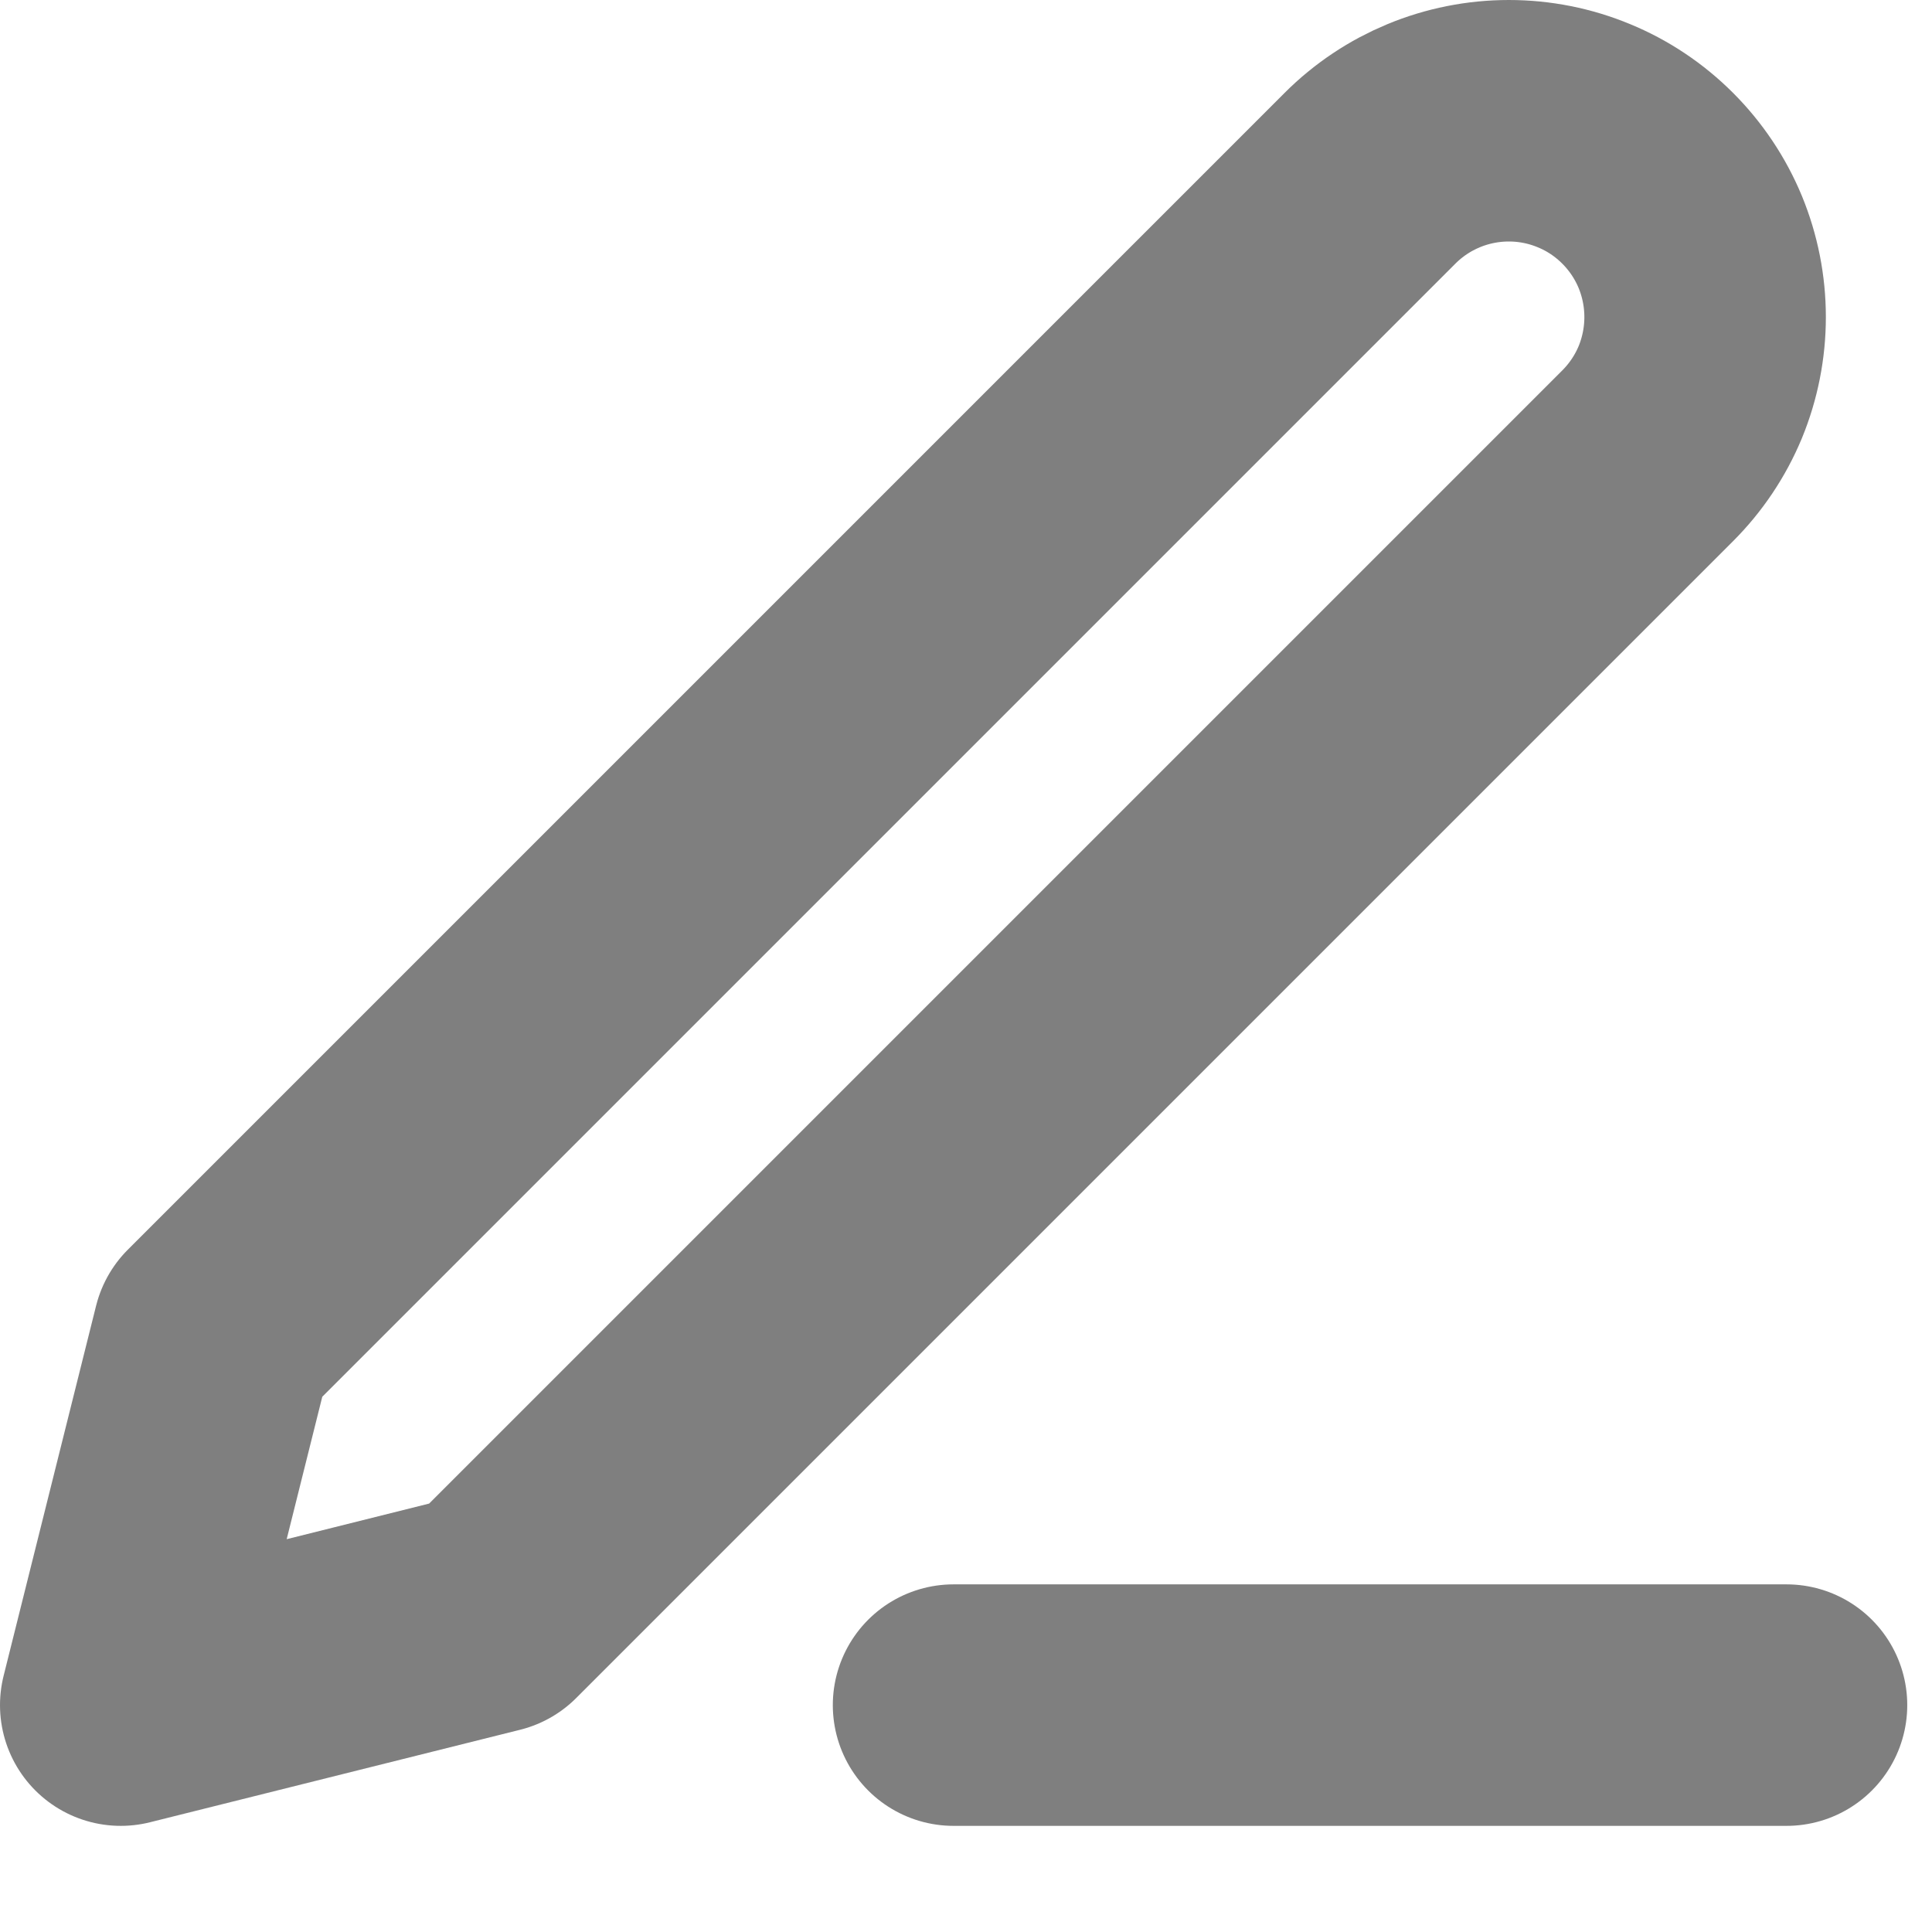 <svg width="16" height="16" viewBox="0 0 16 16" fill="none" xmlns="http://www.w3.org/2000/svg">
<g opacity="0.5">
<path d="M7.897 14.121H14.795" stroke="black" stroke-width="2" stroke-linecap="round" stroke-linejoin="round"/>
<path d="M11.346 1.476C11.651 1.171 12.064 1 12.496 1C12.709 1 12.921 1.042 13.118 1.124C13.315 1.205 13.494 1.325 13.645 1.476C13.796 1.627 13.916 1.806 13.998 2.004C14.079 2.201 14.121 2.412 14.121 2.626C14.121 2.839 14.079 3.051 13.998 3.248C13.916 3.445 13.796 3.624 13.645 3.775L4.065 13.355L1 14.121L1.766 11.056L11.346 1.476Z" stroke="black" stroke-width="2" stroke-linecap="round" stroke-linejoin="round"/>
</g>
</svg>
